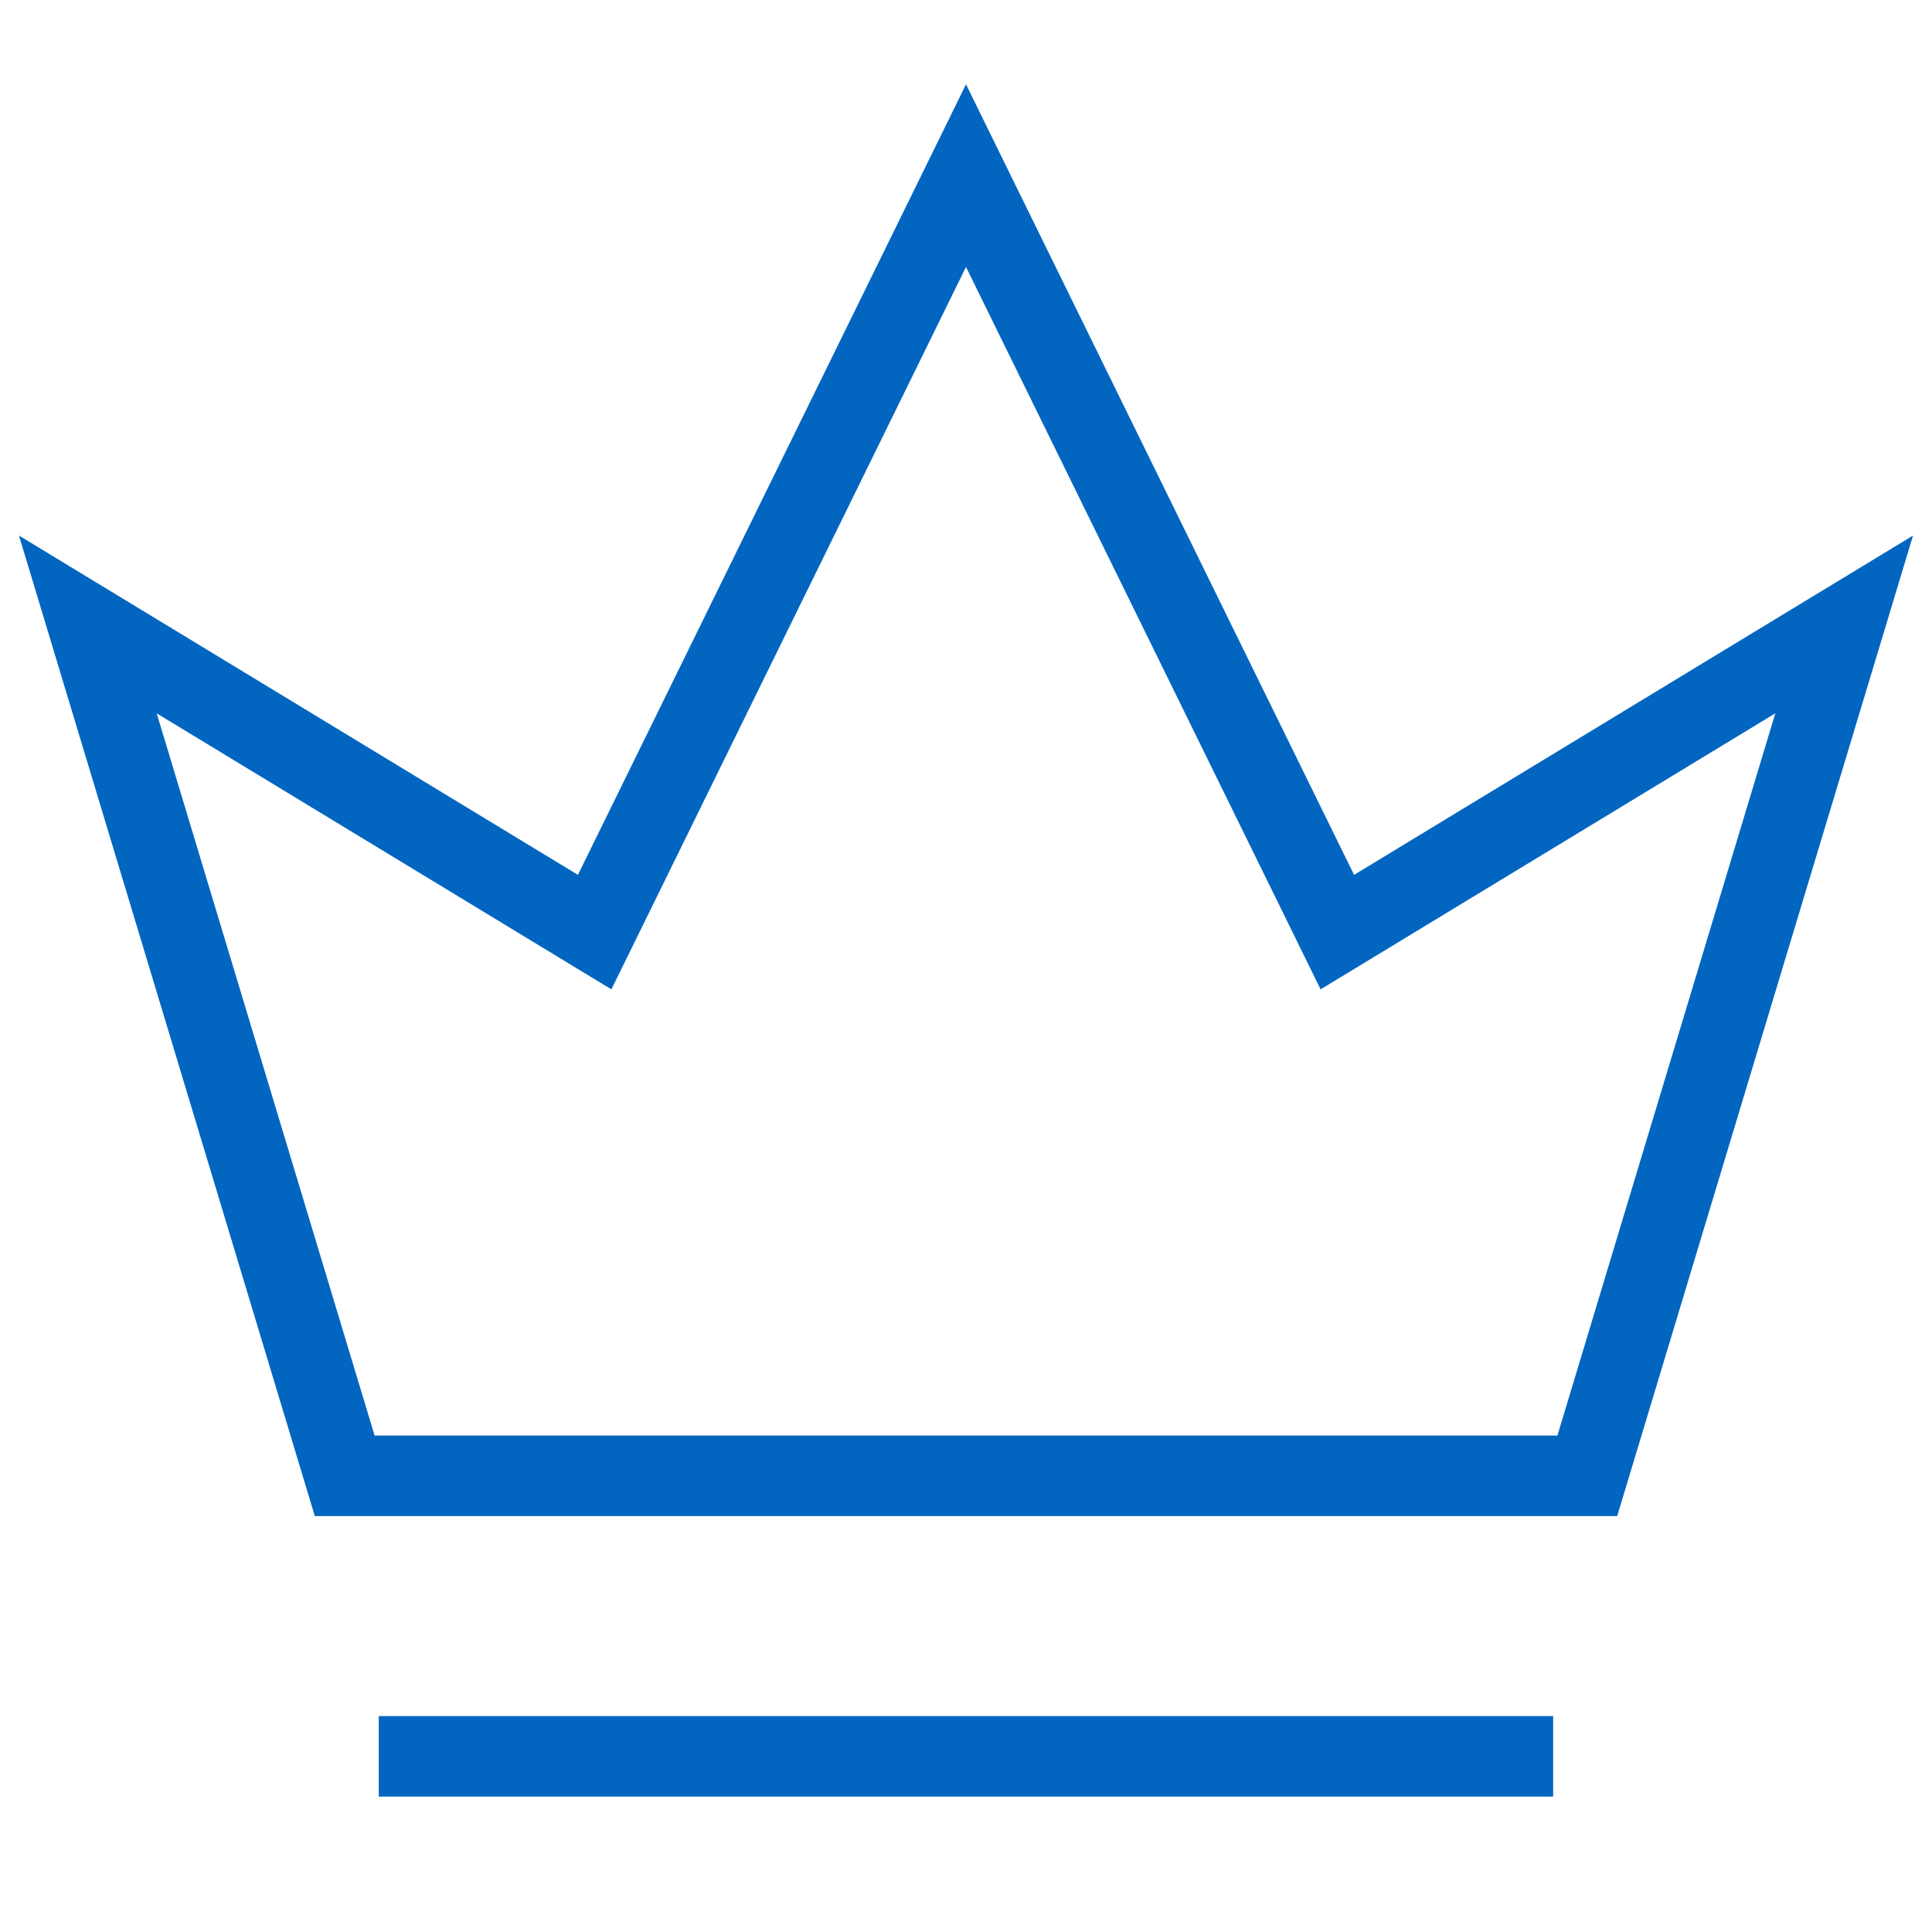 <svg width="24" height="24" viewBox="0 0 24 24" fill="none" xmlns="http://www.w3.org/2000/svg">
<path d="M19.294 21.818H4.705M22.909 7.757L19.718 18.333H4.282L1.091 7.757L7.387 11.579L12 2.182L16.613 11.579L22.909 7.757Z" stroke="#0266C1"/>
</svg>
